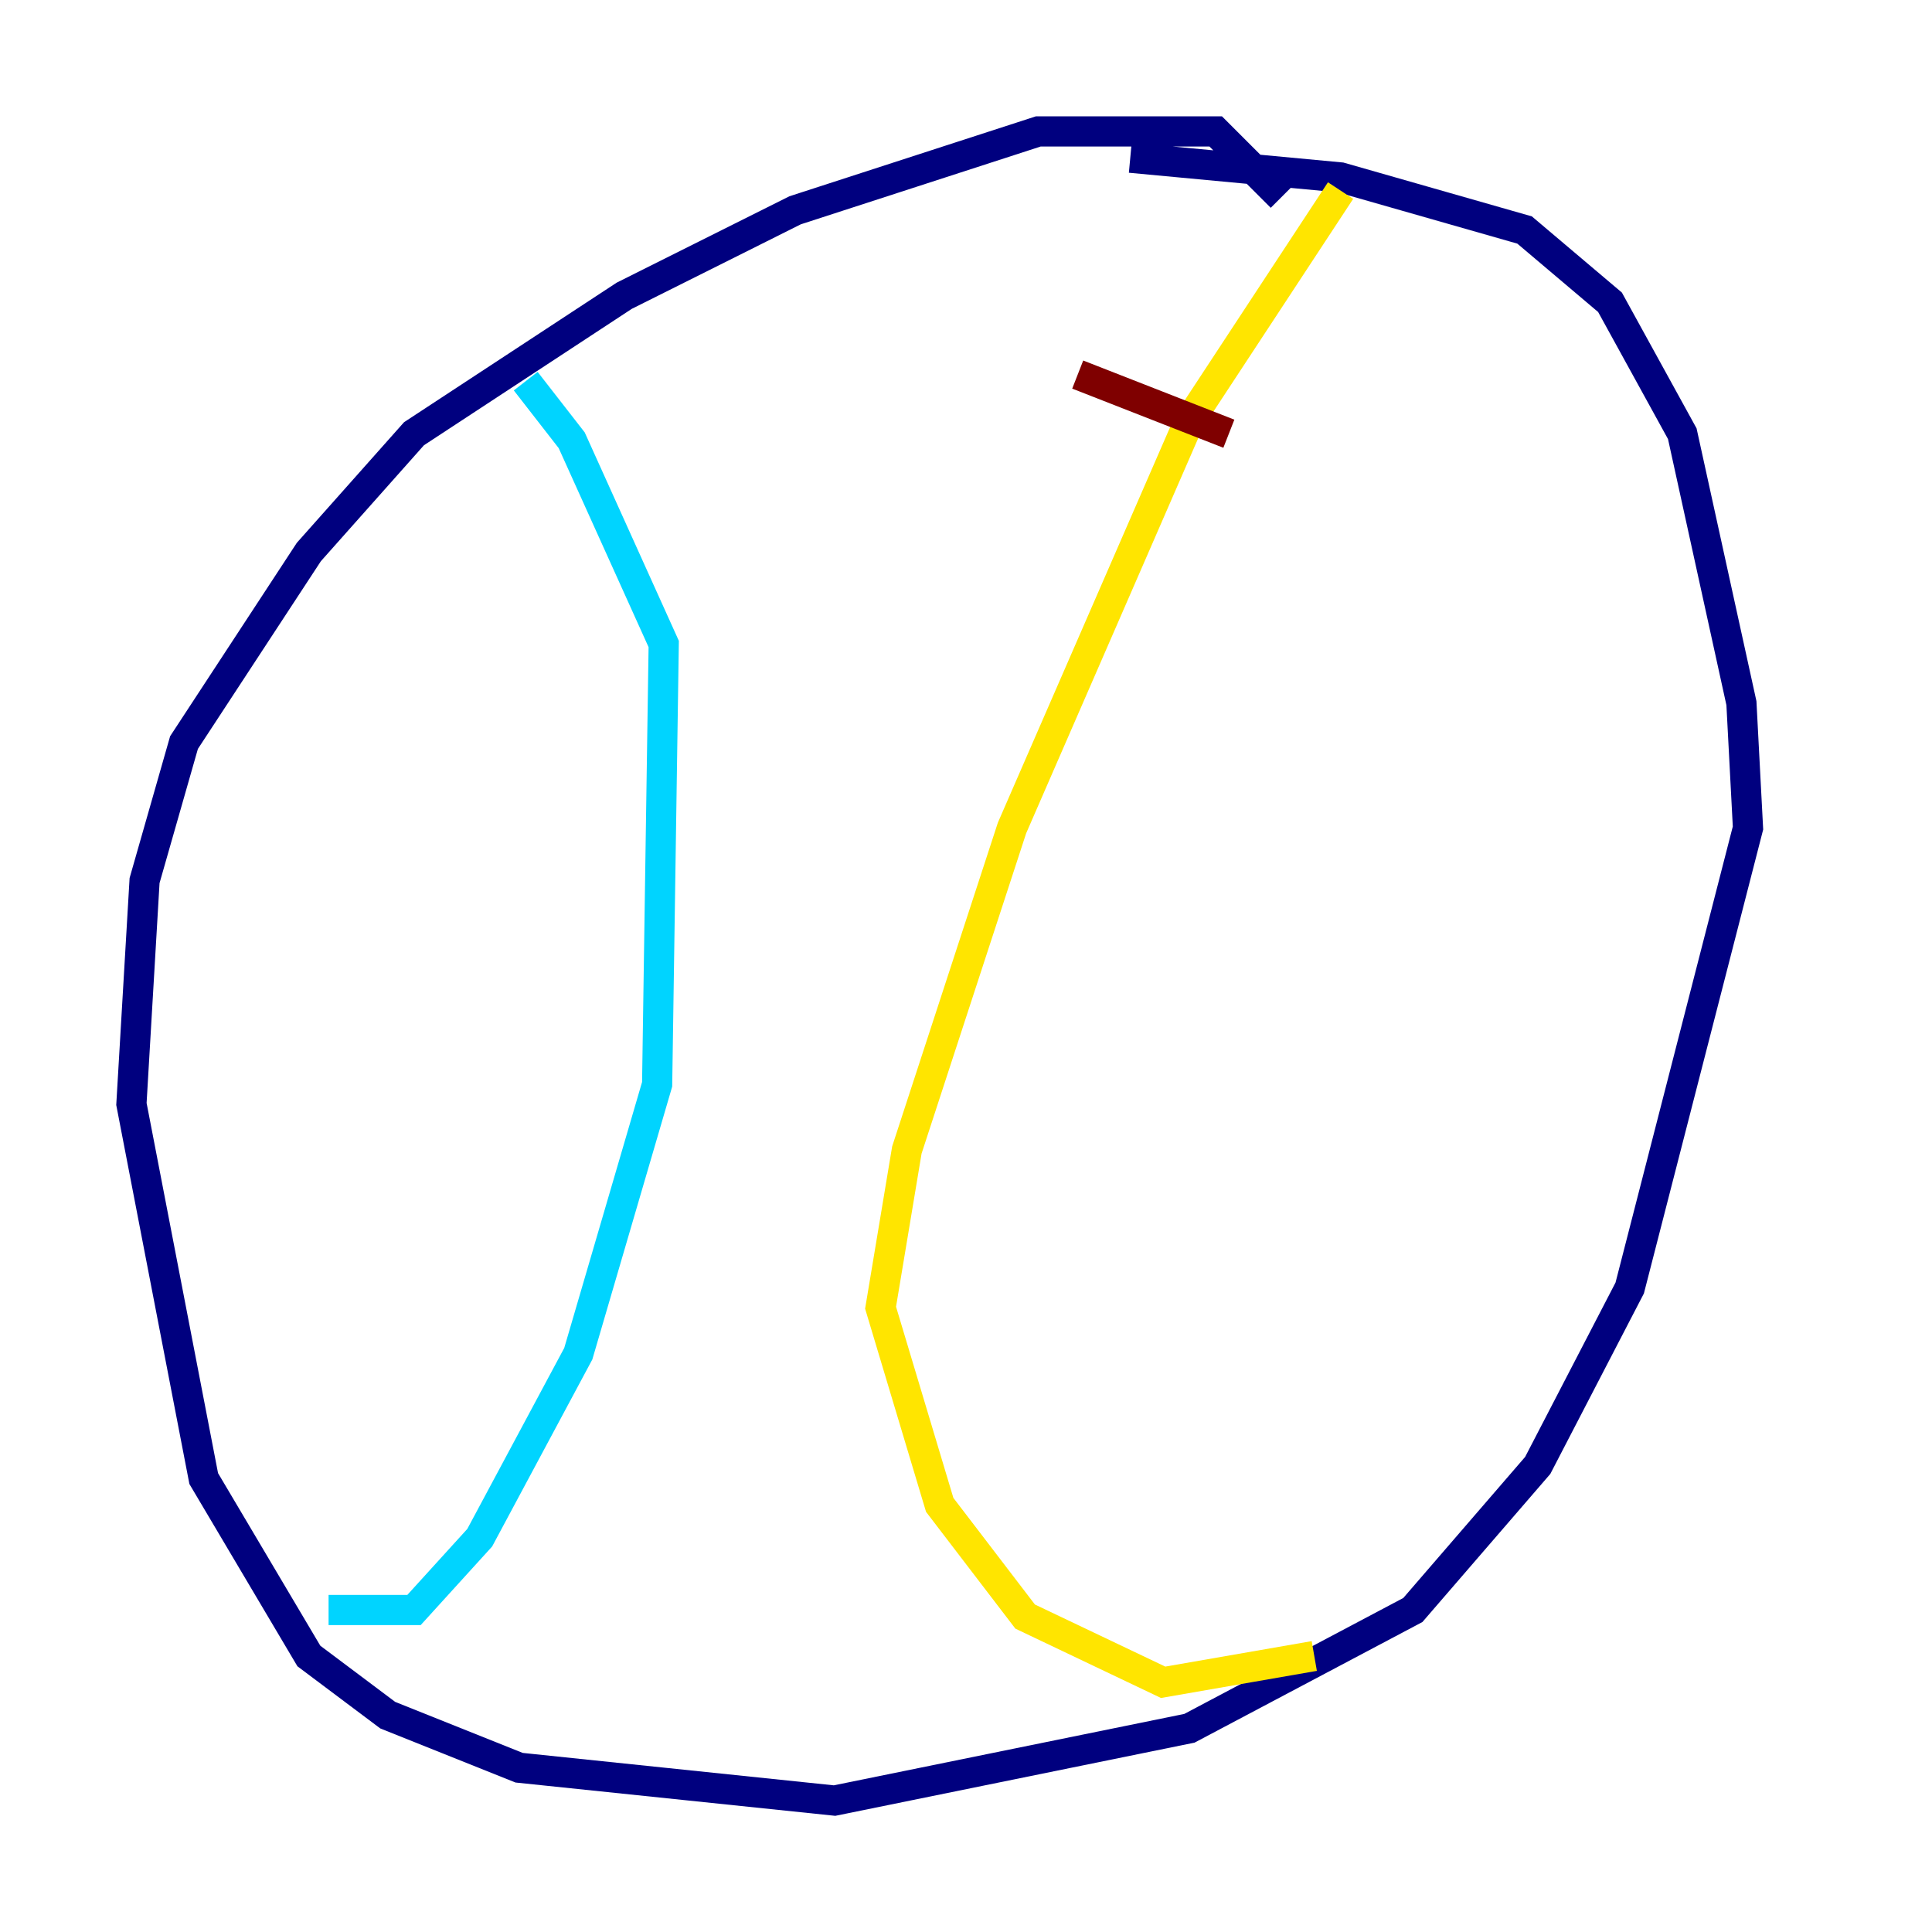 <?xml version="1.0" encoding="utf-8" ?>
<svg baseProfile="tiny" height="128" version="1.2" viewBox="0,0,128,128" width="128" xmlns="http://www.w3.org/2000/svg" xmlns:ev="http://www.w3.org/2001/xml-events" xmlns:xlink="http://www.w3.org/1999/xlink"><defs /><polyline fill="none" points="84.898,13.061 80.544,8.707 68.789,8.707 52.68,13.932 41.361,19.592 27.429,28.735 20.463,36.571 12.191,49.197 9.578,58.34 8.707,73.143 13.497,97.959 20.463,109.714 25.687,113.633 34.395,117.116 55.292,119.293 78.803,114.503 93.605,106.667 101.878,97.088 107.973,85.333 115.809,54.857 115.374,46.585 111.456,28.735 106.667,20.027 101.007,15.238 88.816,11.755 74.884,10.449" stroke="#00007f" stroke-width="2" /><polyline fill="none" points="34.83,25.252 37.878,29.17 43.973,42.667 43.537,71.837 38.313,89.687 31.782,101.878 27.429,106.667 21.769,106.667" stroke="#00d4ff" stroke-width="2" /><polyline fill="none" points="88.816,12.626 78.803,27.864 67.048,54.857 60.082,76.191 58.34,86.639 62.258,99.701 67.918,107.102 77.061,111.456 87.075,109.714" stroke="#ffe500" stroke-width="2" /><polyline fill="none" points="71.401,24.816 81.415,28.735" stroke="#7f0000" stroke-width="2" /></svg>